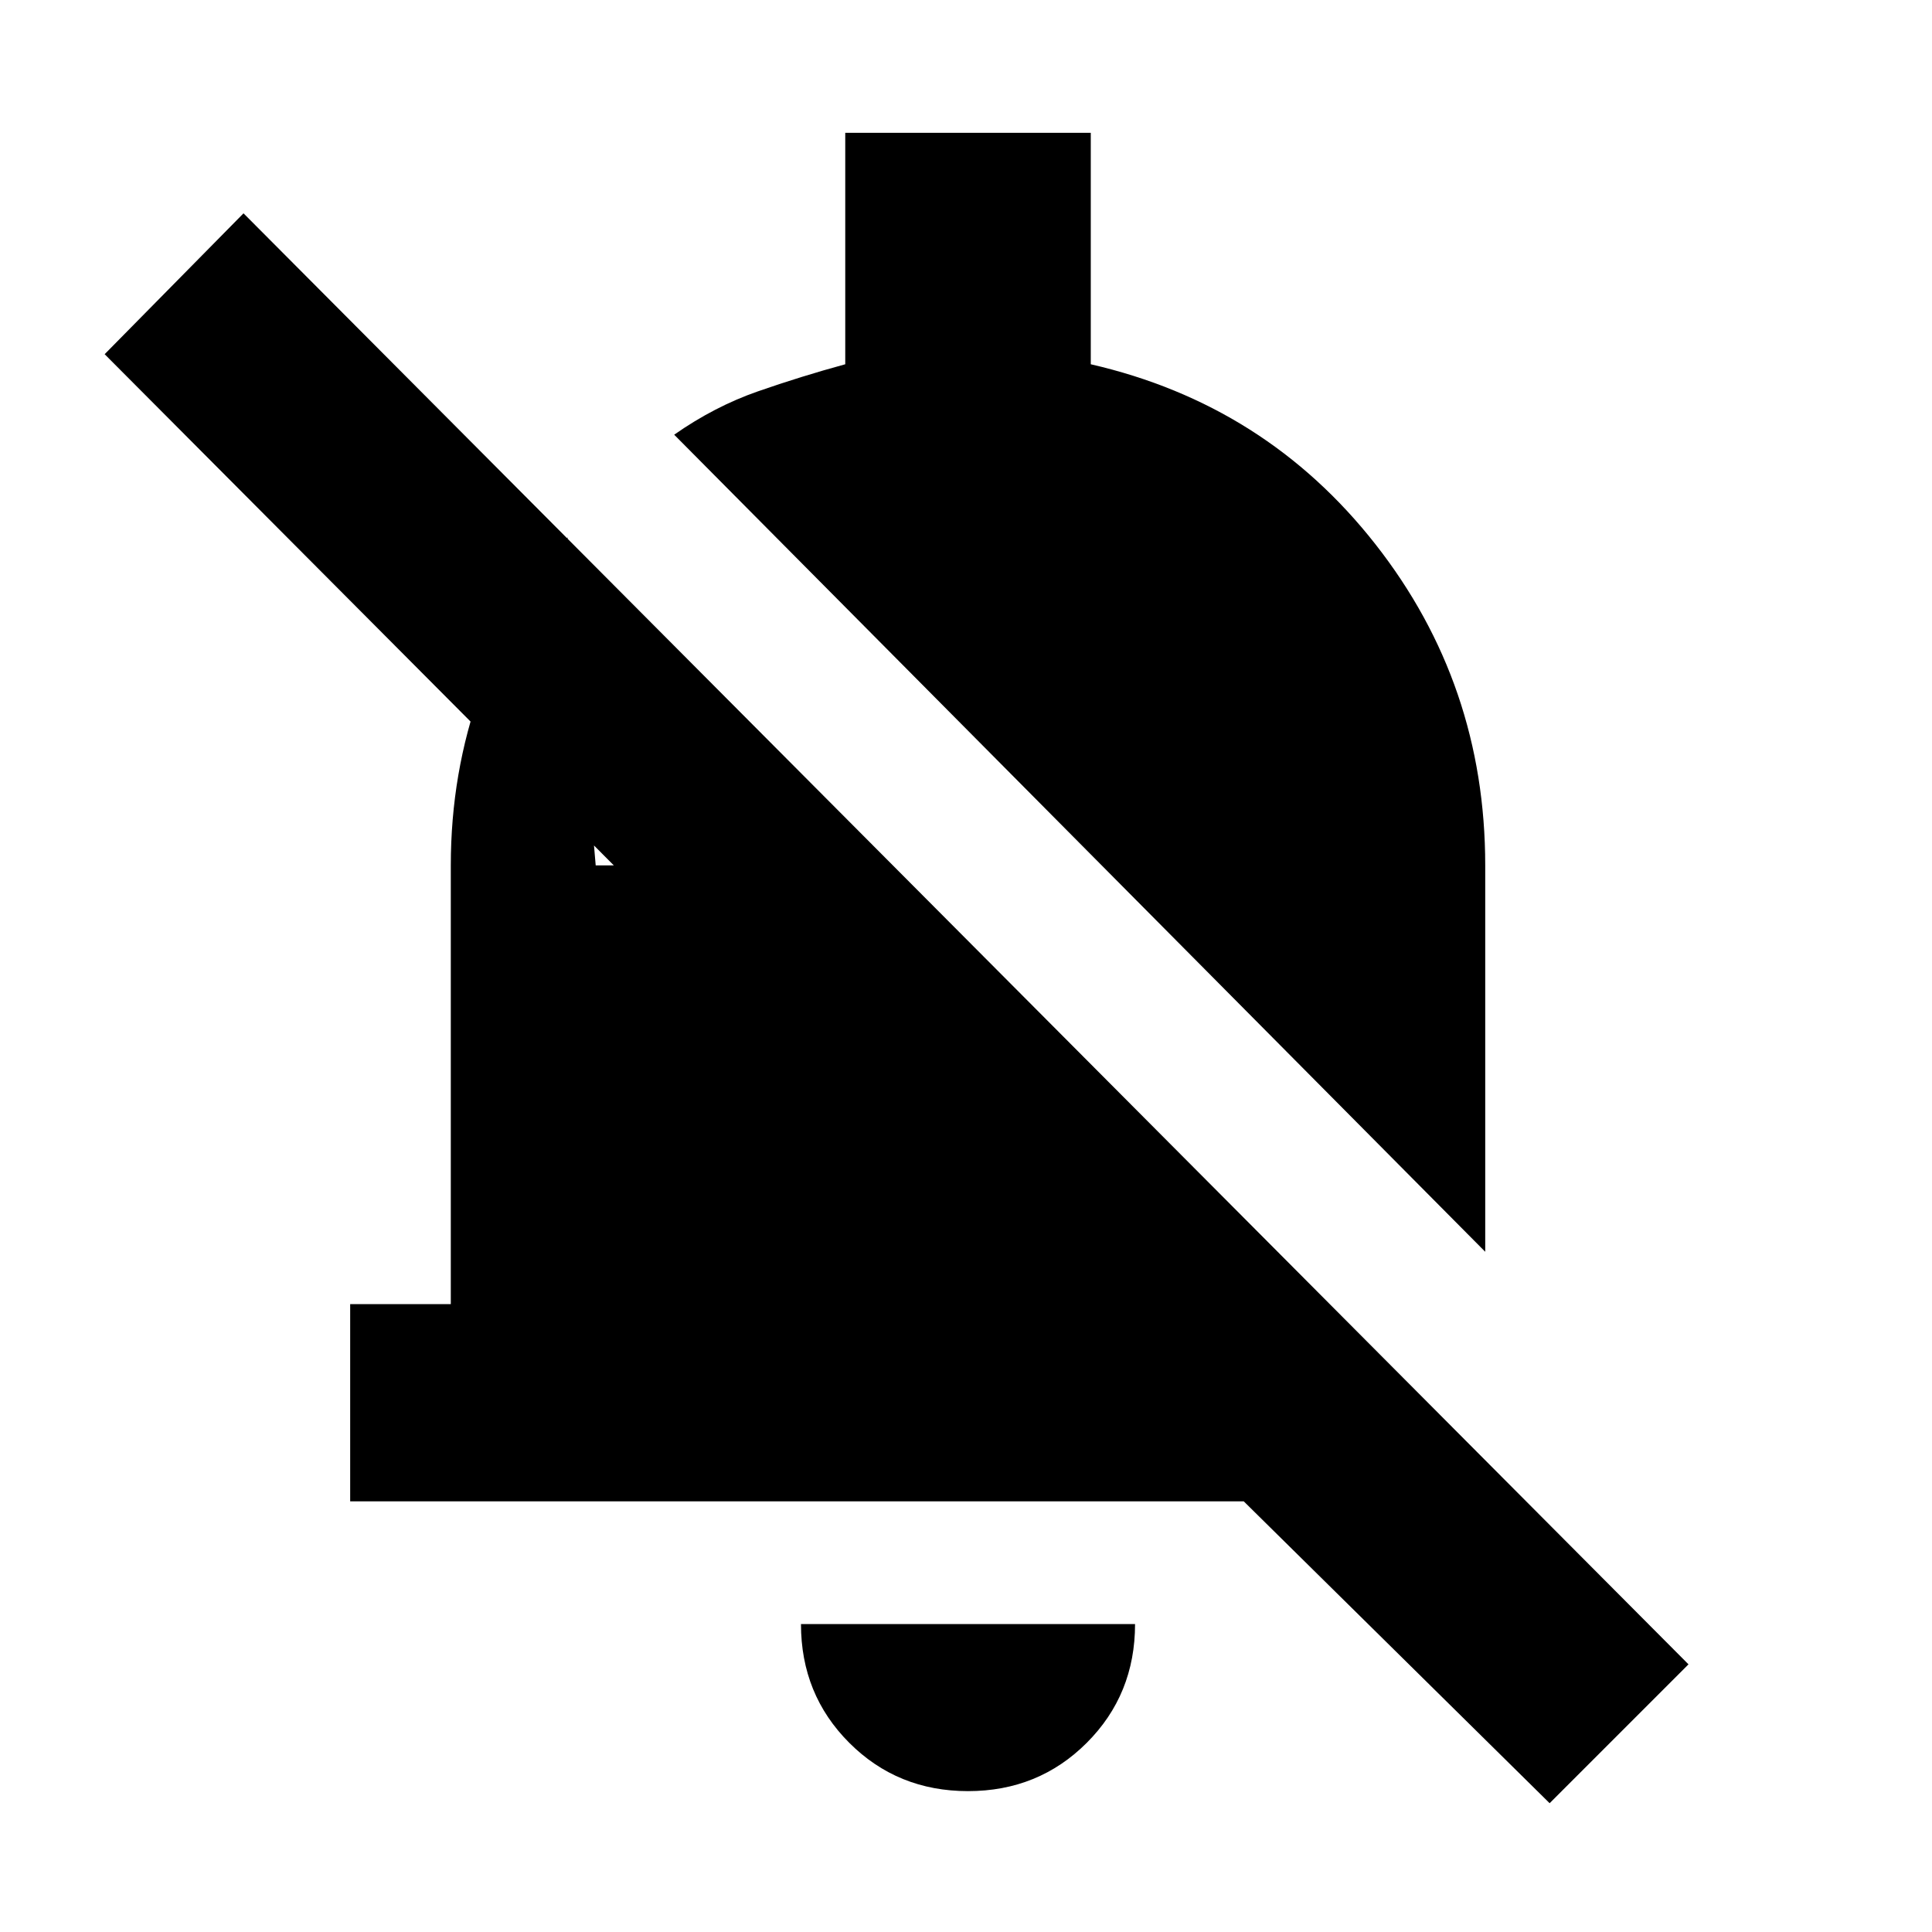 <svg xmlns="http://www.w3.org/2000/svg" height="20" viewBox="0 -960 960 960" width="20"><path d="M174-214v-98h50v-218q0-46 15-87.5t43-75.5l14 163h9L52-784l69-70 718 721-69 69-152-150H174Zm564-124L335-744q20-14 41.5-21.5T420-779v-115h122v115q87 20 141.5 89.5T738-530v192ZM481-70q-35 0-59-24t-24-59h166q0 35-24 59t-59 24Z"/></svg>
